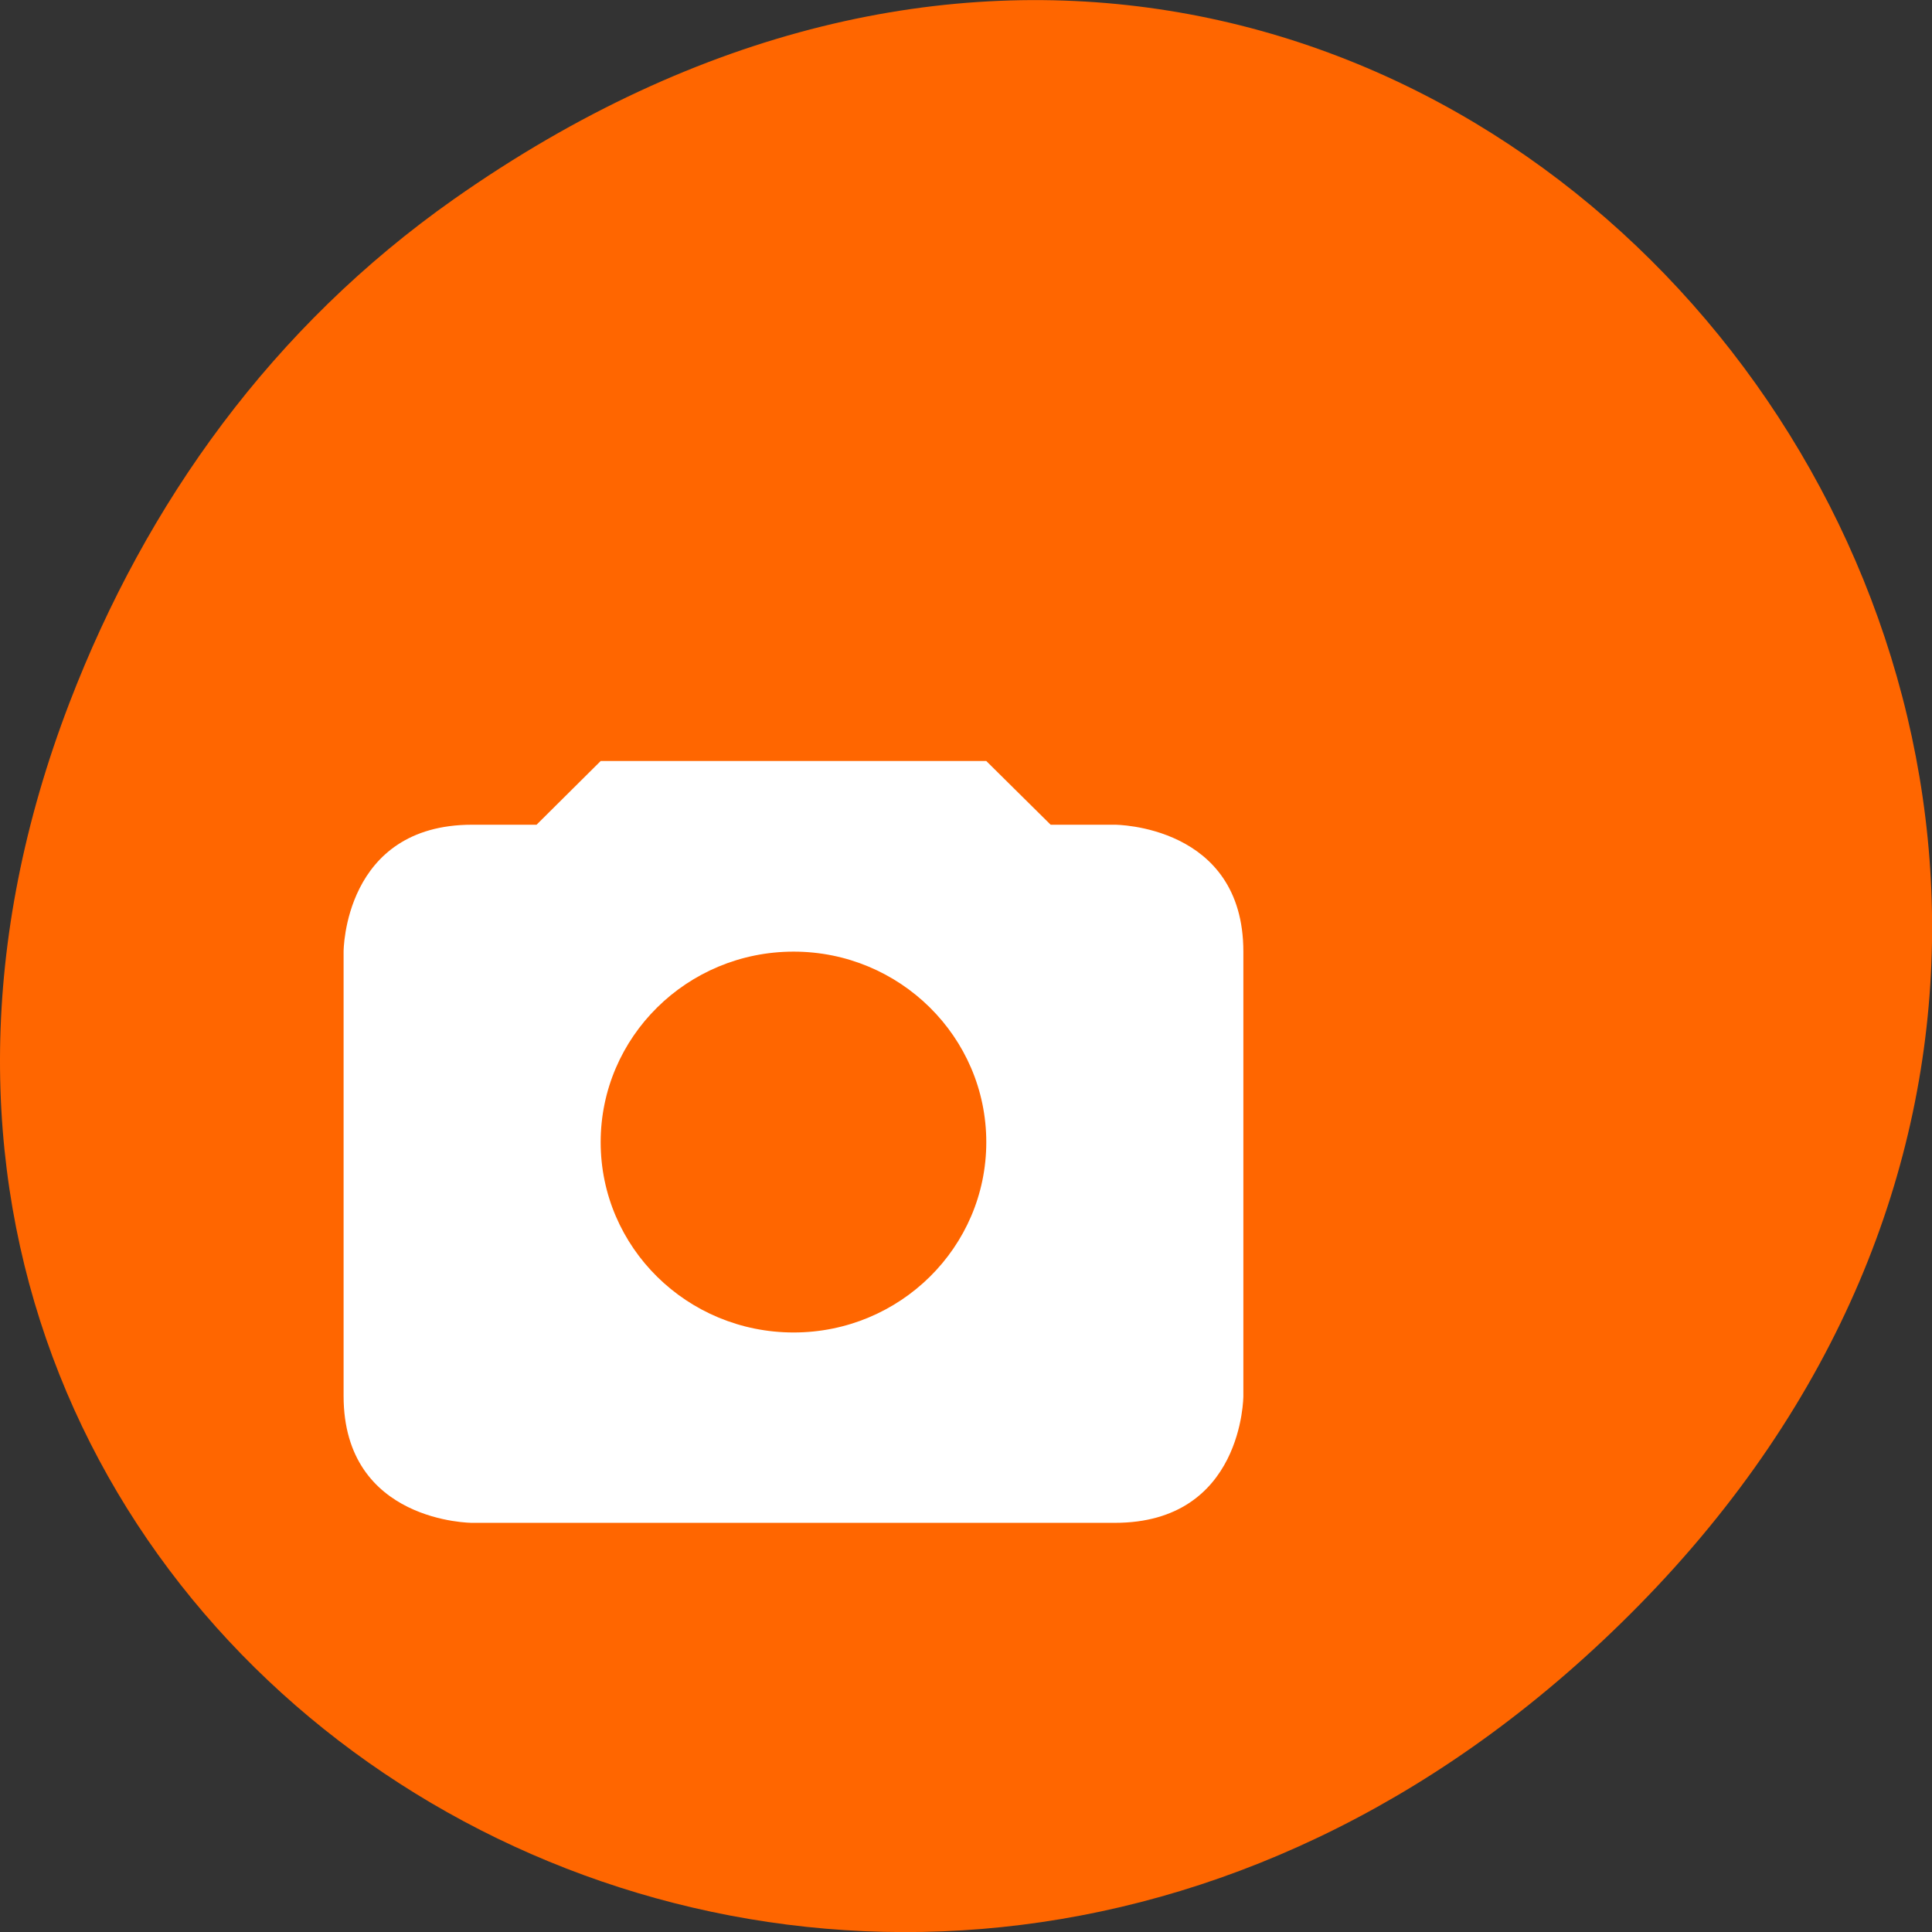 
<svg xmlns="http://www.w3.org/2000/svg" xmlns:xlink="http://www.w3.org/1999/xlink" width="32px" height="32px" viewBox="0 0 32 32" version="1.1">
<rect x="0" y="0" width="32" height="32" fill="#333333" stroke="none"/>
<g id="surface1">
<path style=" stroke:none;fill-rule:nonzero;fill:rgb(100%,40%,0%);fill-opacity:1;" d="M 7.52 3.297 C 23.887 -8.207 40.473 13.043 27.137 26.598 C 14.57 39.367 -4.949 27.527 1.152 11.637 C 2.426 8.32 4.516 5.41 7.52 3.297 Z M 7.52 3.297 "/>
<path style=" stroke:none;fill-rule:nonzero;fill:rgb(100%,100%,100%);fill-opacity:1;" d="M 9.949 12.605 L 8.887 13.66 L 7.82 13.66 C 5.691 13.66 5.691 15.762 5.691 15.762 L 5.691 23.121 C 5.691 25.223 7.82 25.223 7.82 25.223 L 18.465 25.223 C 20.594 25.223 20.594 23.121 20.594 23.121 L 20.594 15.762 C 20.594 13.66 18.465 13.66 18.465 13.66 L 17.402 13.66 L 16.336 12.605 Z M 13.145 15.762 C 14.906 15.762 16.336 17.176 16.336 18.918 C 16.336 20.66 14.906 22.07 13.145 22.07 C 11.379 22.07 9.949 20.66 9.949 18.918 C 9.949 17.176 11.379 15.762 13.145 15.762 Z M 13.145 15.762 "/>
</g>
</svg>

